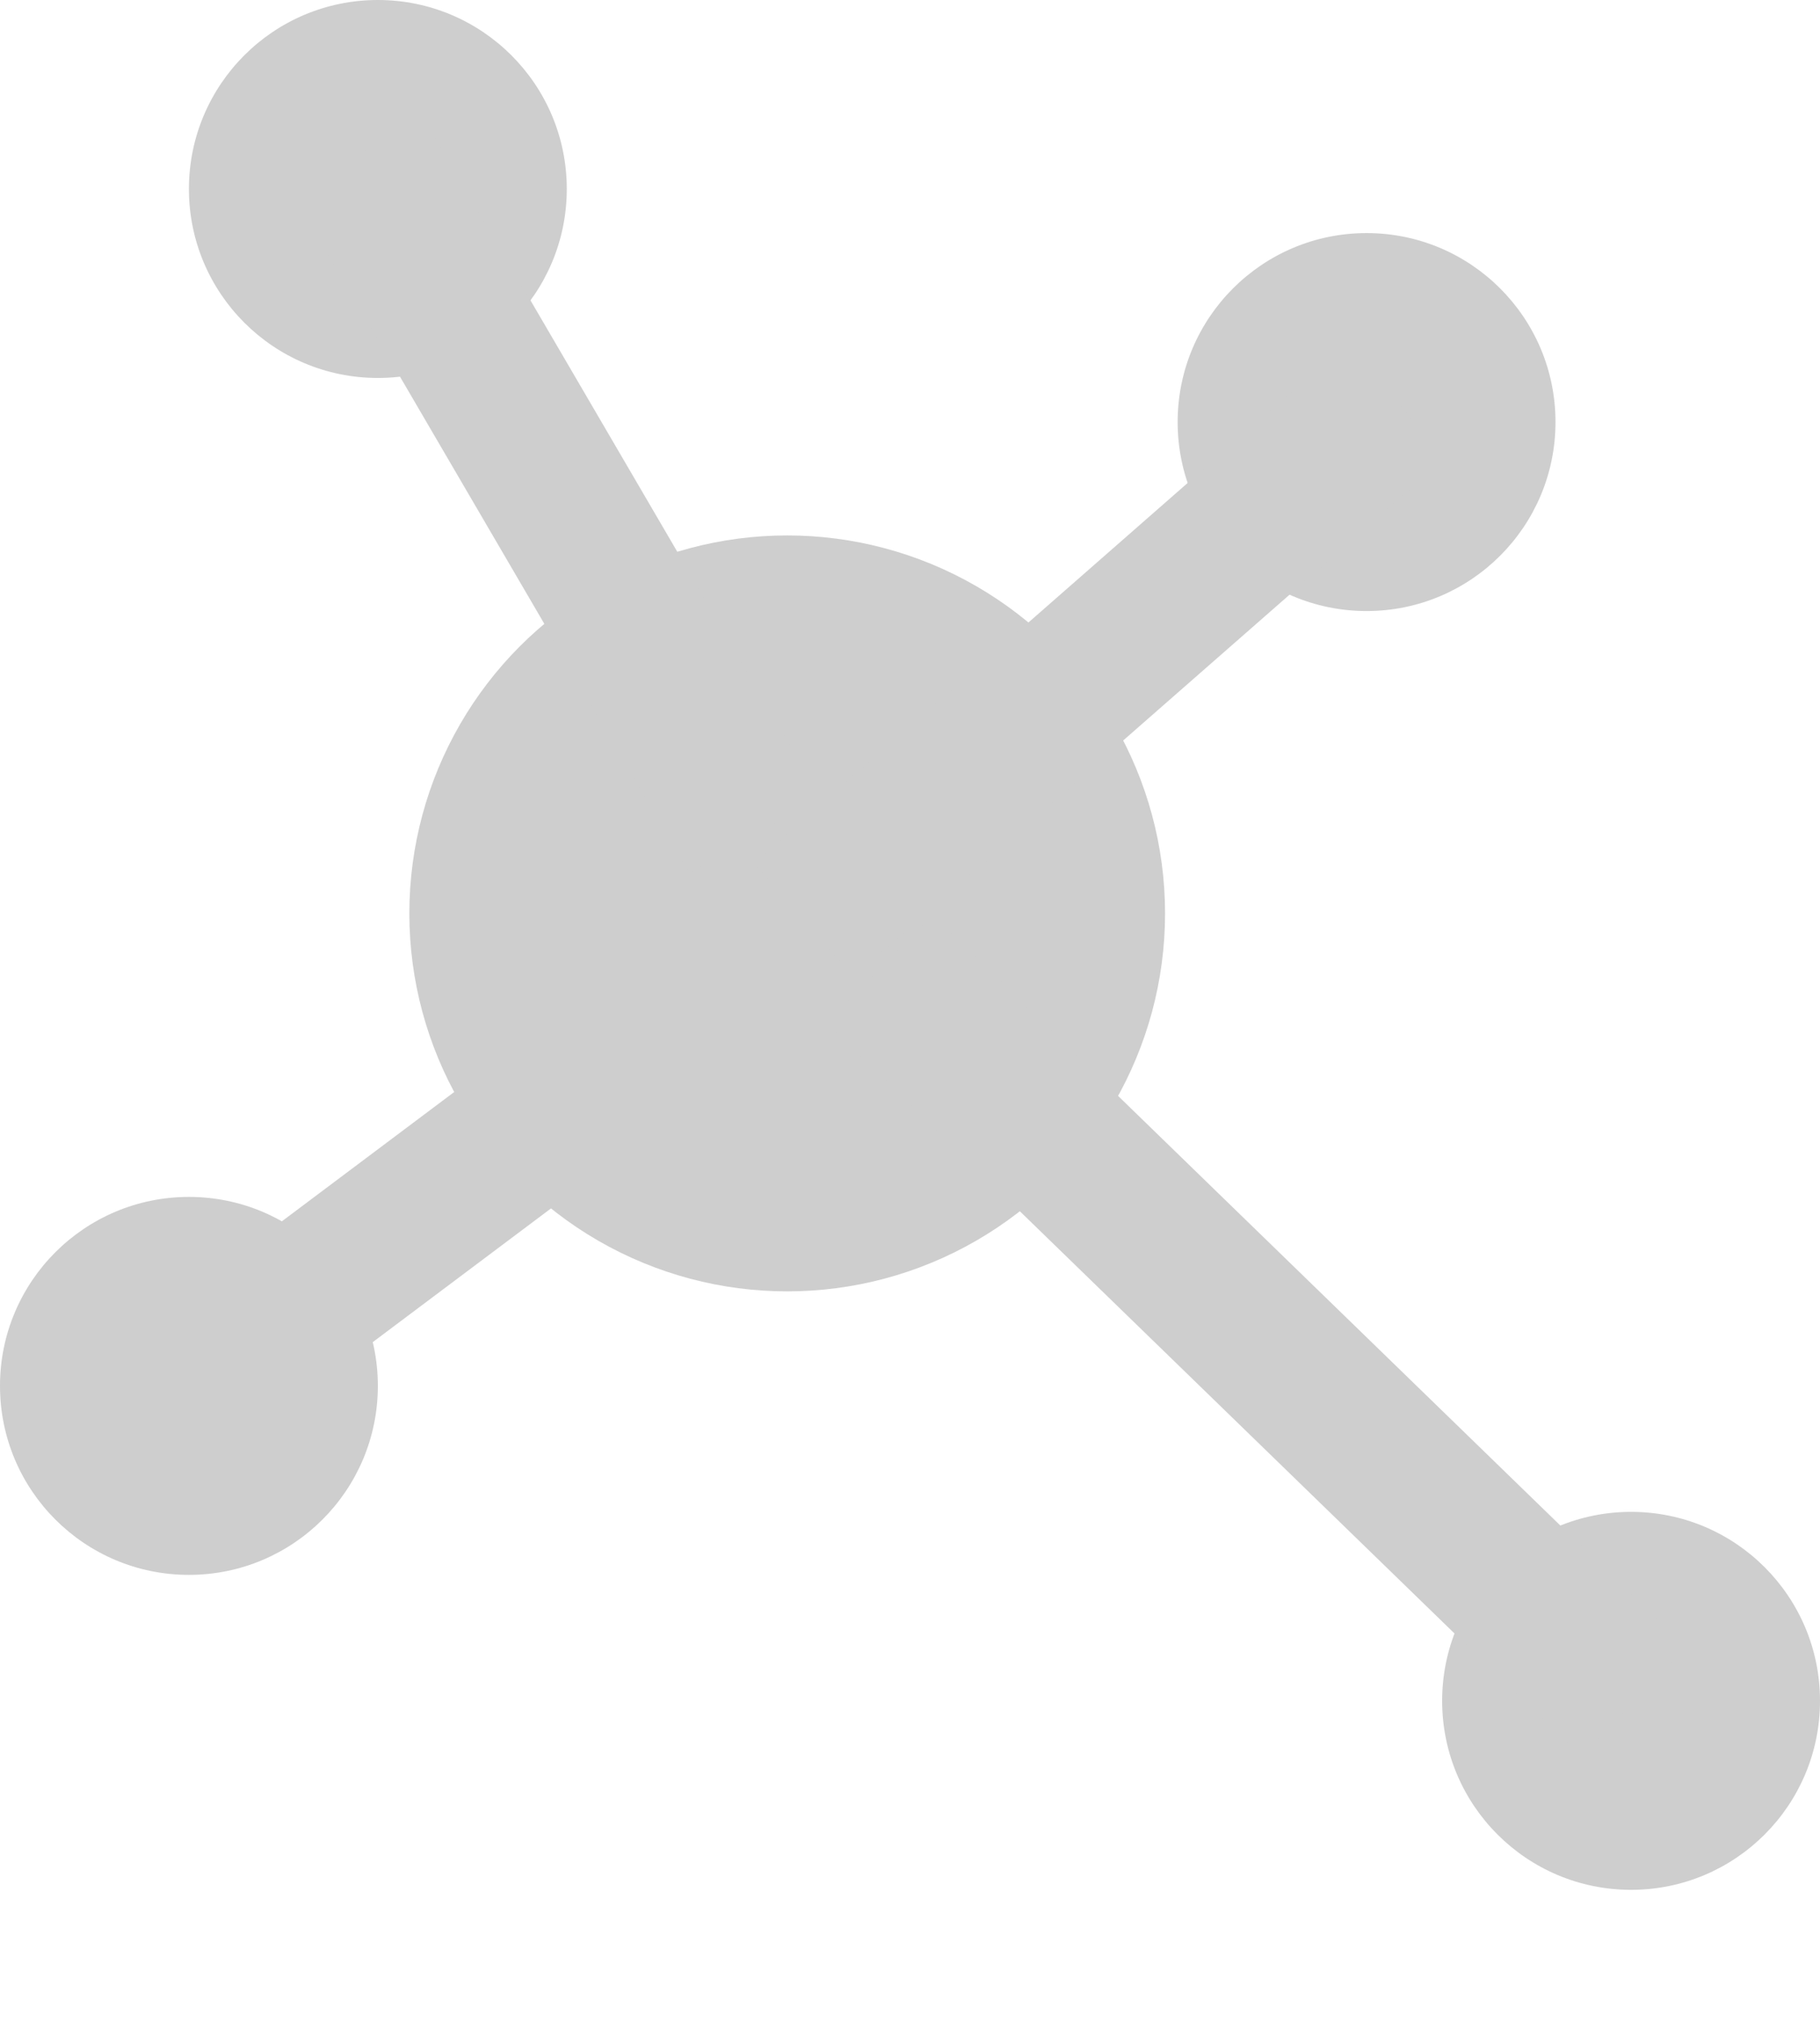<svg xmlns="http://www.w3.org/2000/svg" width="36" height="40" viewBox="0 0 36 40"><title>DNS_1</title><rect width="36" height="40" fill="none"/><circle cx="15.571" cy="18.062" r="7.474" fill="#cecece"/><circle cx="27.031" cy="8.346" r="3.737" fill="#cecece"/><circle cx="32.263" cy="33.633" r="3.737" fill="#cecece"/><rect x="23.353" y="16.006" width="2.99" height="20.803" transform="translate(-11.407 25.836) rotate(-45.839)" fill="#cecece"/><rect x="13.975" y="11.559" width="15.572" height="2.99" transform="translate(-3.209 17.575) rotate(-41.221)" fill="#cecece"/><circle cx="7.474" cy="3.737" r="3.737" fill="#cecece"/><rect x="9.507" y="1.988" width="2.99" height="15.571" transform="translate(-3.428 6.884) rotate(-30.291)" fill="#cecece"/><circle cx="3.737" cy="27.405" r="3.737" fill="#cecece"/><rect x="1.551" y="21.705" width="15.571" height="2.99" transform="matrix(0.8, -0.6, 0.6, 0.8, -12.051, 10.239)" fill="#cecece"/></svg>